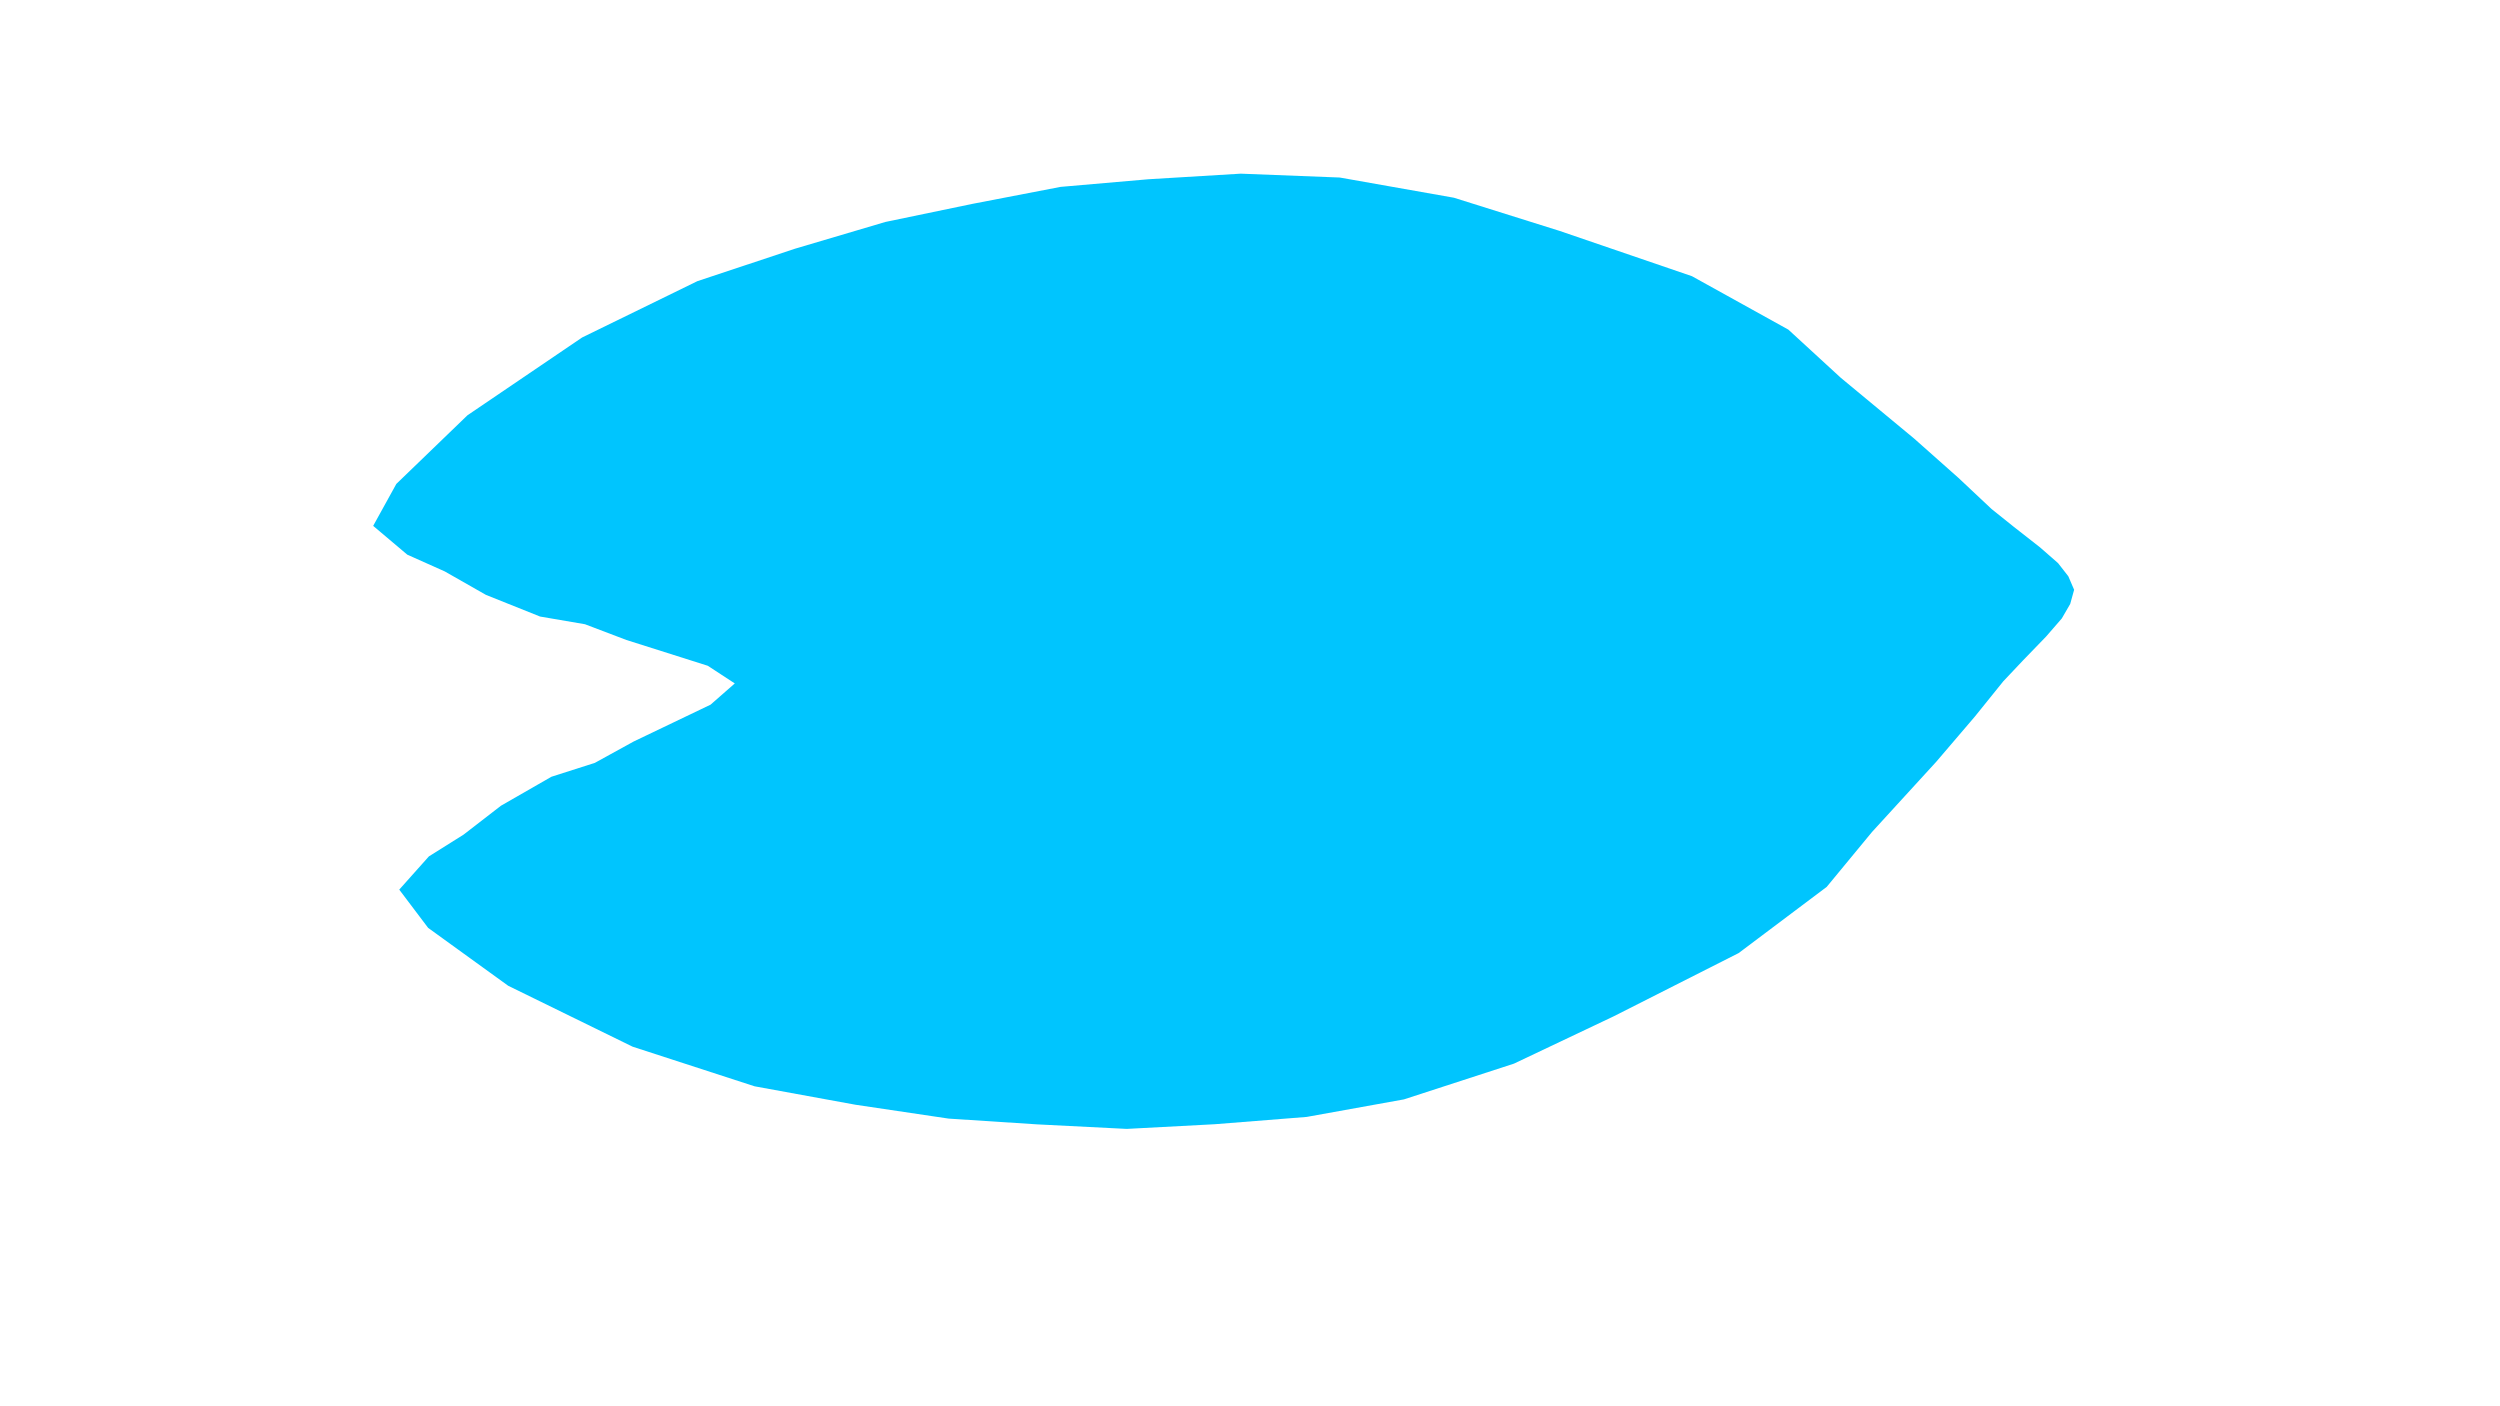 <?xml version="1.0" encoding="UTF-8"?>
<!-- Generator: Blender, SVG Export for Grease Pencil - v1.0 -->
<!DOCTYPE svg PUBLIC "-//W3C//DTD SVG 1.1//EN" "http://www.w3.org/Graphics/SVG/1.1/DTD/svg11.dtd">
<svg version="1.0" x="0px" y="0px" xmlns="http://www.w3.org/2000/svg" width="1920px" height="1080px" viewBox="0 0 1920 1080">
	<g id="blender_frame_1">
		<g id="blender_object_GPencil">
			<!--Layer: Plane_Fills-->
			<g id="Plane_Fills">
				<polygon fill="#00C5FE" stroke="none" fill-opacity="1" points="355.993,641.017 329.386,657.712 306.62,683.227 328.806,712.605 390.297,757.071 485.839,803.849 579.505,834.275 657.085,848.451 728.568,859.088 796.498,863.512 865.341,866.995 932.796,863.412 1003.513,857.8 1078.252,844.324 1162.761,816.856 1239.5,780.442 1335.268,731.967 1402.904,681.132 1437.683,638.988 1487.016,585.058 1516.703,550.309 1538.561,523.197 1553.506,507.379 1571.449,488.815 1583.486,474.932 1589.923,463.814 1592.926,452.947 1588.475,442.601 1580.588,432.482 1566.776,420.403 1546.474,404.506 1529.512,390.91 1504.158,367.078 1469.994,336.758 1413.719,290.134 1373.463,253.156 1299.411,212.114 1197.743,177.323 1116.58,151.848 1028.927,136.341 952.899,133.377 881.955,137.668 814.53,143.522 746.722,156.591 679.959,170.468 610.556,191.012 535.617,215.919 447.052,259.201 358.991,318.955 304.39,371.639 286.6,403.863 312.795,425.986 341.532,438.828 373.17,456.848 414.721,473.493 449.269,479.417 481.062,491.501 543.581,511.313 564.319,524.876 545.703,541.189 486.613,569.499 456.854,585.88 423.499,596.548 384.74,618.794" />
			</g>
			<!--Layer: Plane_Lines-->
			<g id="Plane_Lines" />
		</g>
	</g>
</svg>
